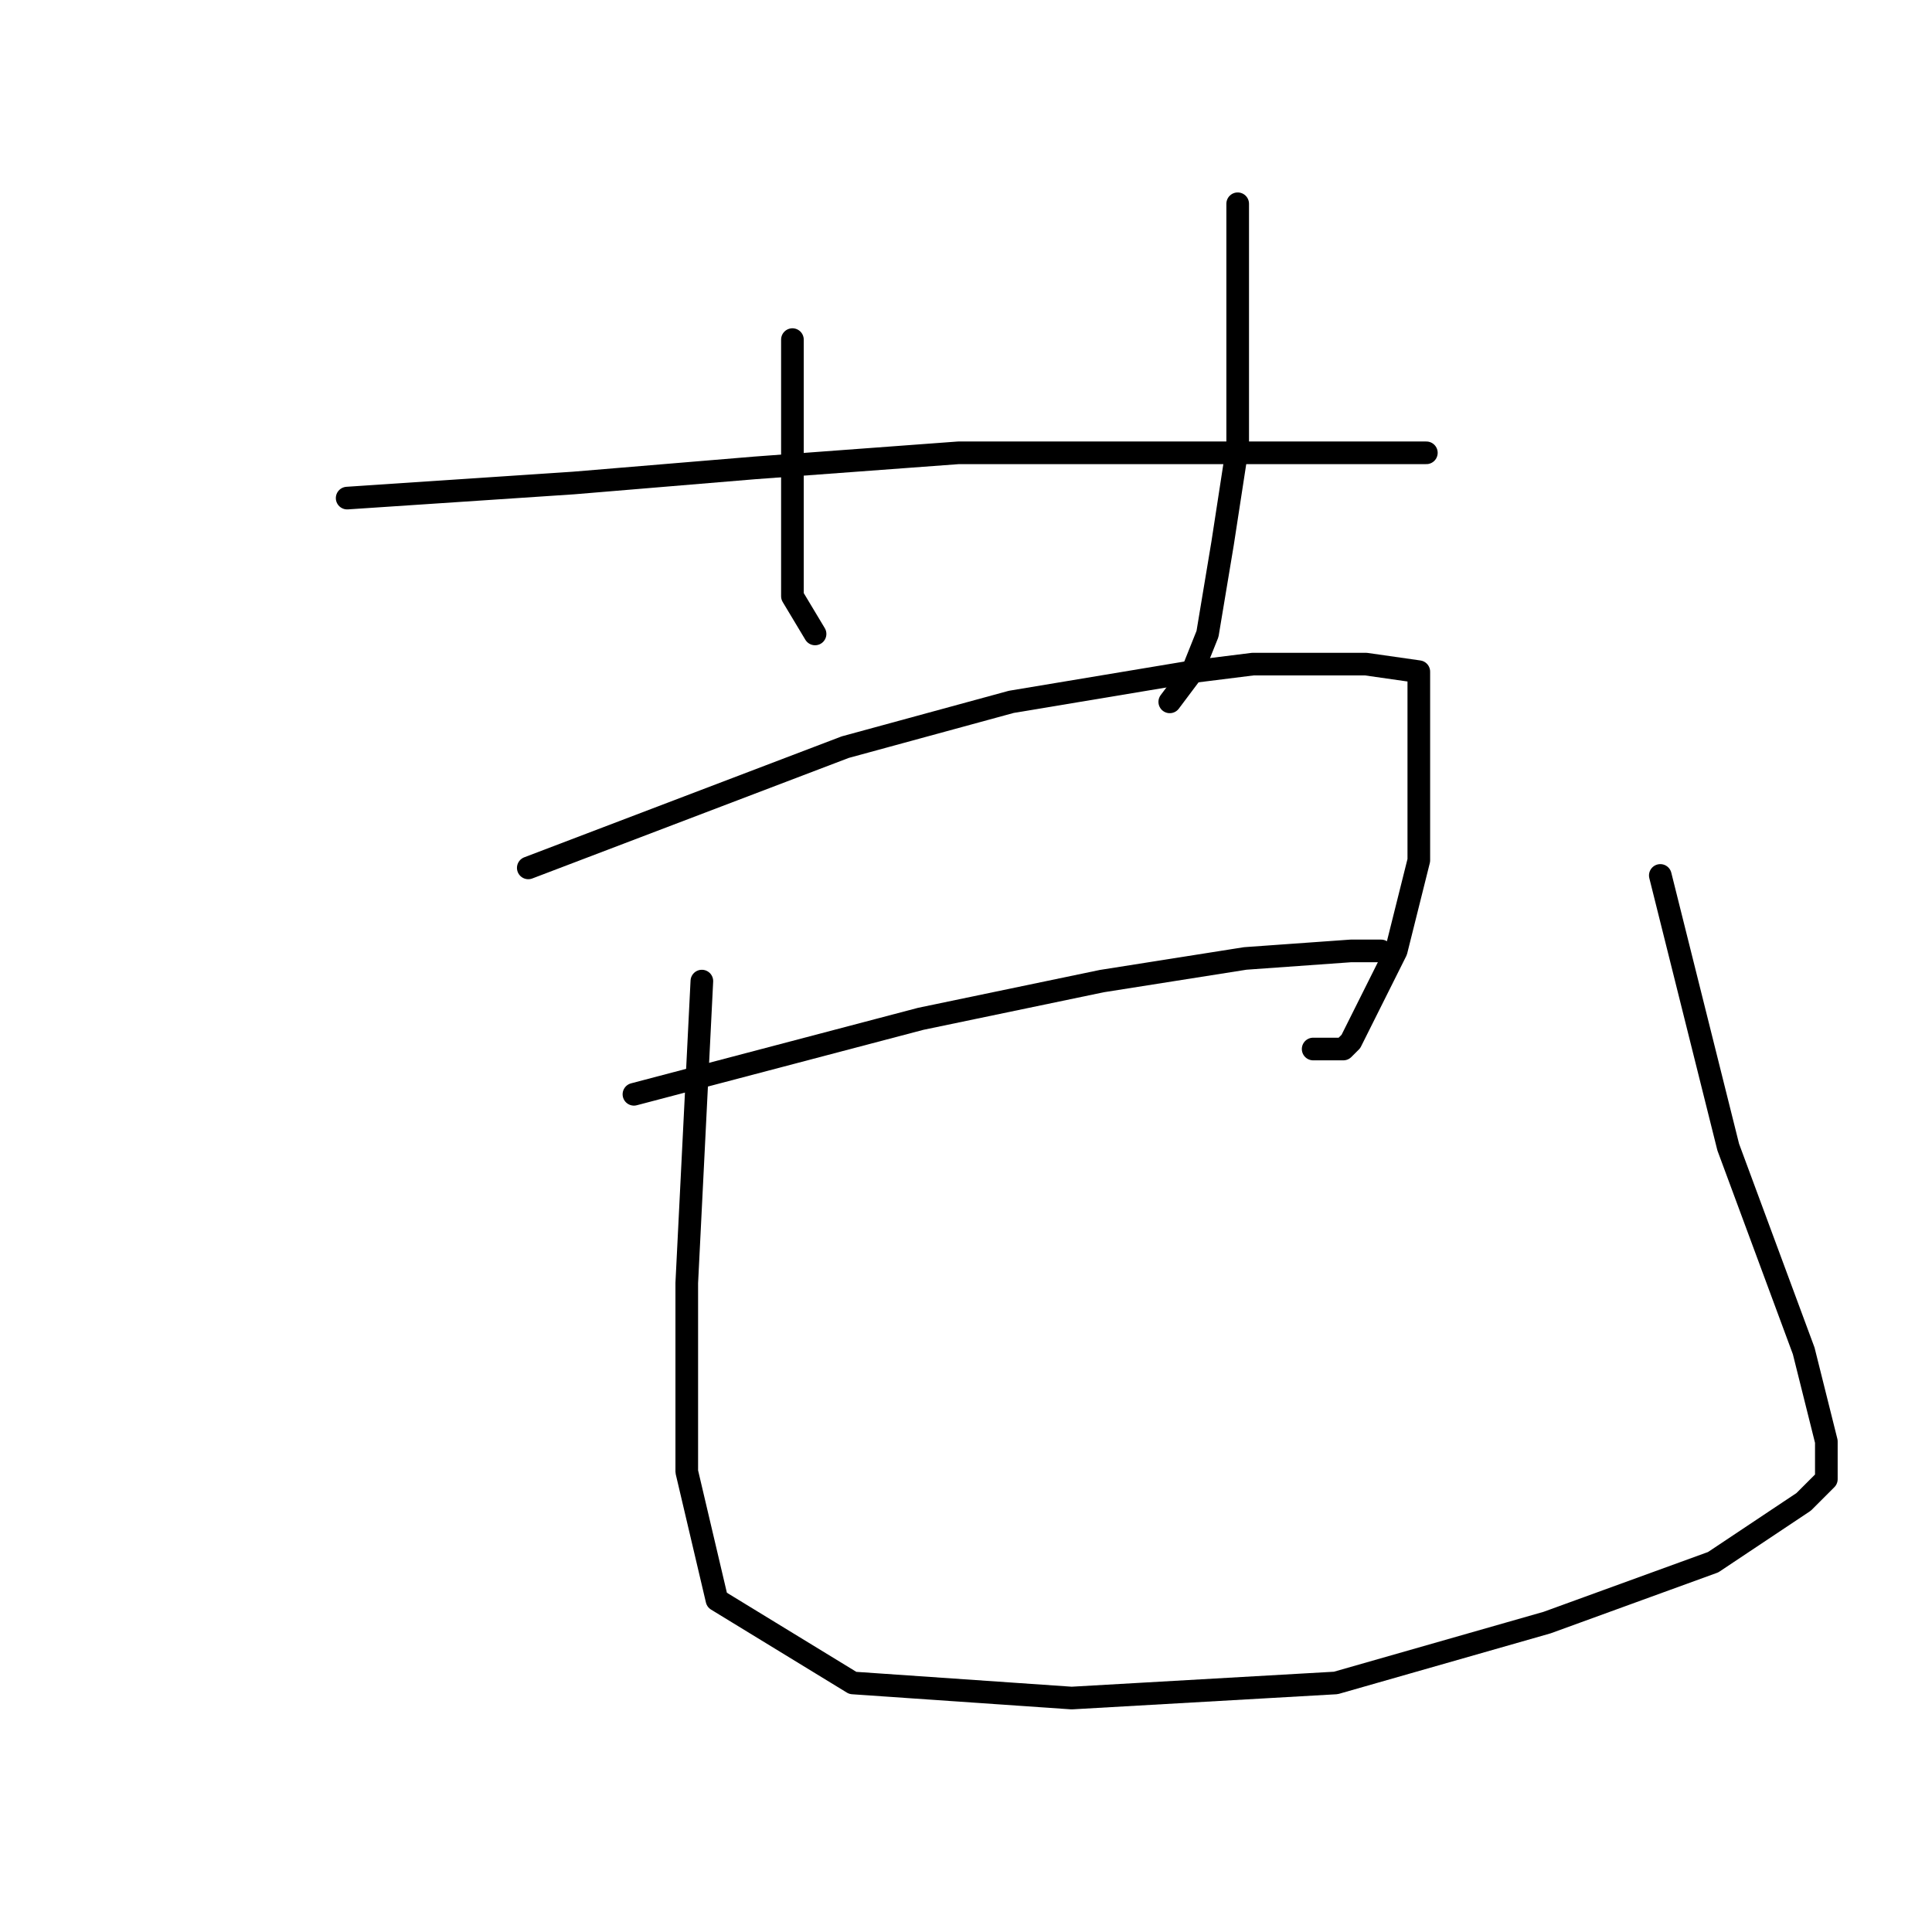 <?xml version="1.0" standalone="no"?>
    <svg width="256" height="256" xmlns="http://www.w3.org/2000/svg" version="1.1">
    <polyline stroke="black" stroke-width="3" stroke-linecap="round" fill="transparent" stroke-linejoin="round" points="105 45 105 51 105 57 105 70 105 79 108 84 108 84 " />
        <polyline stroke="black" stroke-width="3" stroke-linecap="round" fill="transparent" stroke-linejoin="round" points="164 27 164 43 164 59 162 72 160 84 158 89 155 93 155 93 " />
        <polyline stroke="black" stroke-width="3" stroke-linecap="round" fill="transparent" stroke-linejoin="round" points="46 66 61 65 76 64 100 62 127 60 154 60 172 60 186 60 189 60 189 60 " />
        <polyline stroke="black" stroke-width="3" stroke-linecap="round" fill="transparent" stroke-linejoin="round" points="70 115 91 107 112 99 134 93 158 89 166 88 181 88 188 89 188 99 188 114 185 126 181 134 179 138 178 139 174 139 174 139 " />
        <polyline stroke="black" stroke-width="3" stroke-linecap="round" fill="transparent" stroke-linejoin="round" points="84 145 103 140 122 135 146 130 165 127 179 126 183 126 183 126 " />
        <polyline stroke="black" stroke-width="3" stroke-linecap="round" fill="transparent" stroke-linejoin="round" points="93 130 92 150 91 170 91 195 95 212 113 223 142 225 177 223 205 215 227 207 239 199 242 196 242 191 239 179 229 152 222 124 220 116 220 116 " />
        </svg>
